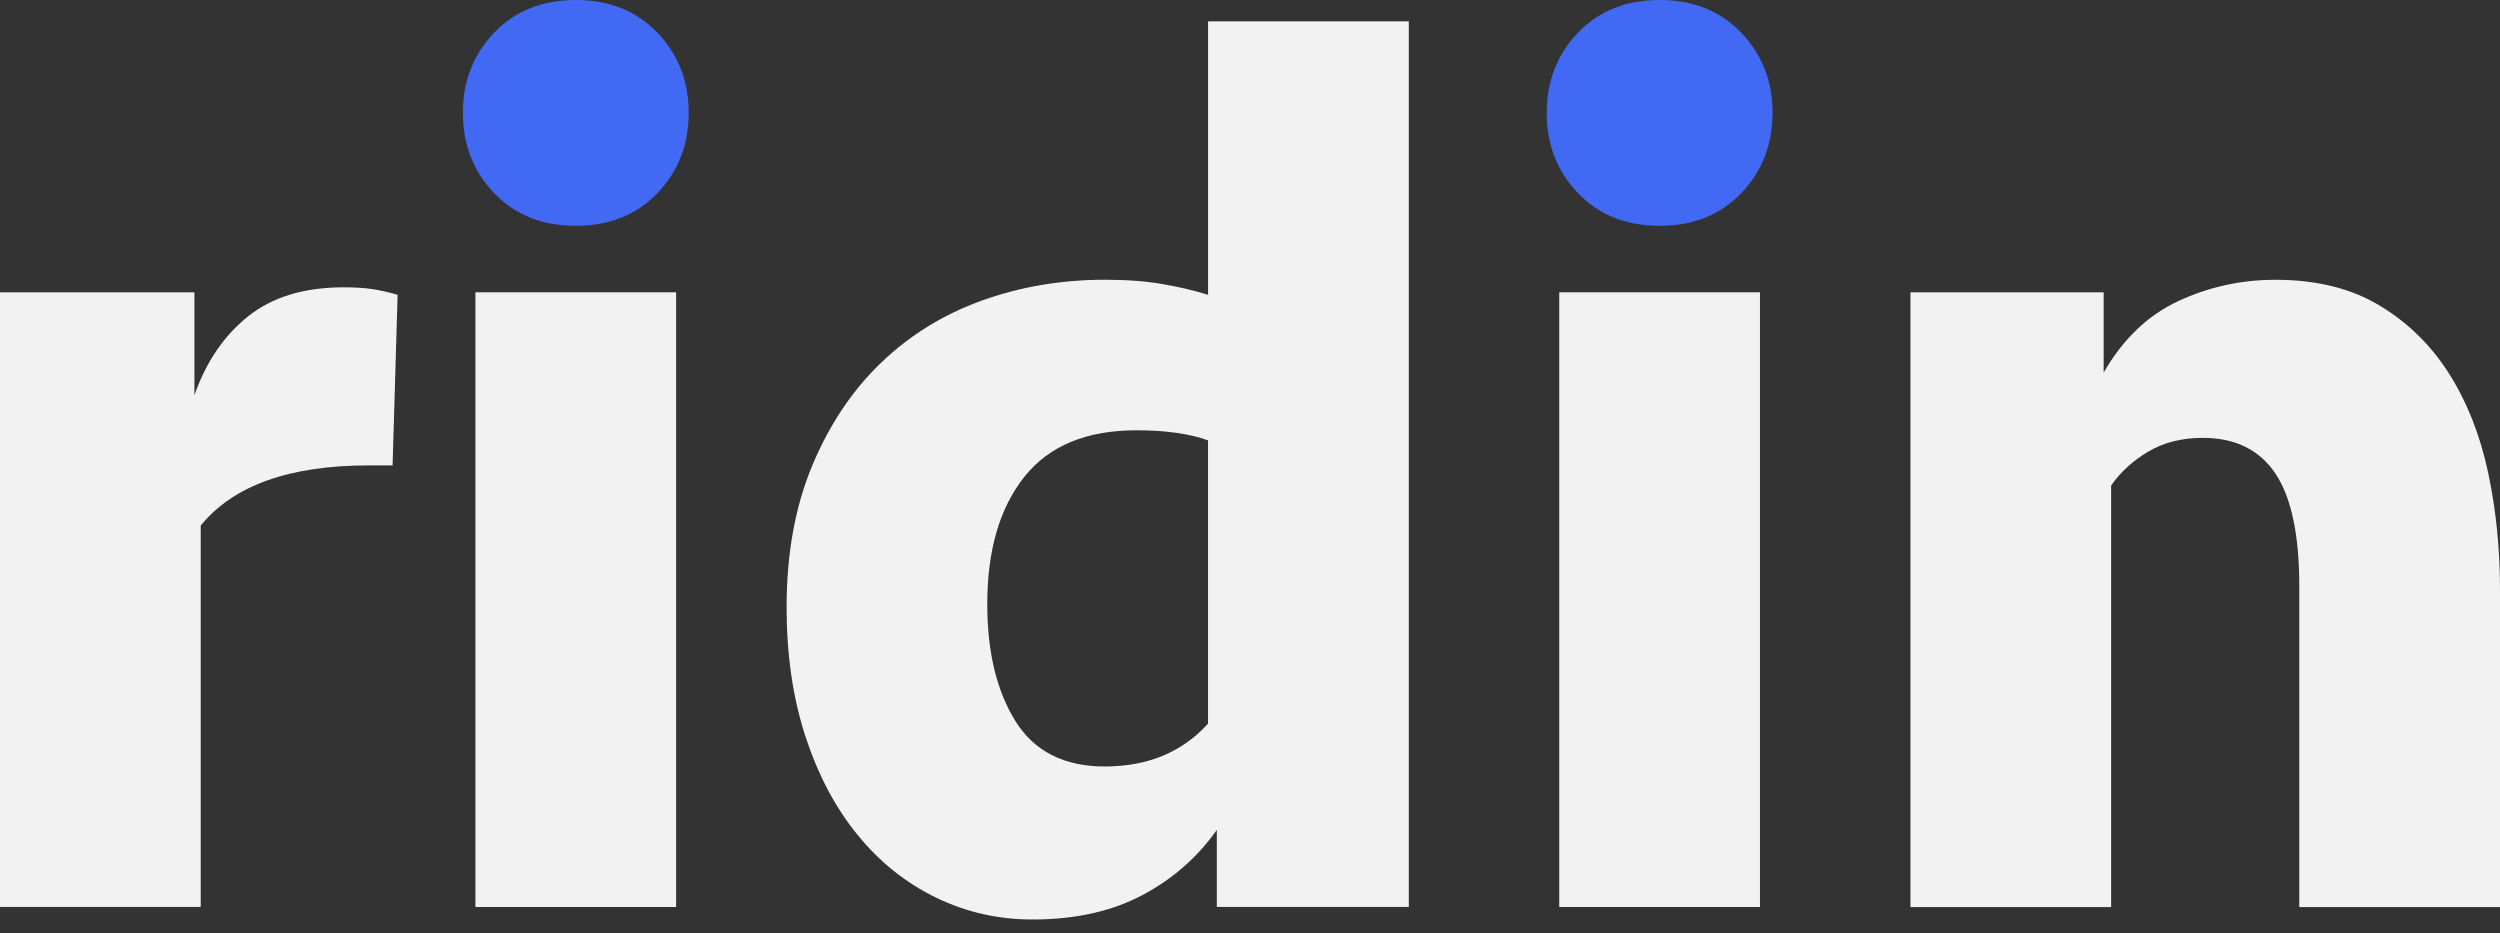 <svg width="150" height="56" viewBox="0 0 150 56" fill="none" xmlns="http://www.w3.org/2000/svg">
<rect x="0" y="0" width="150" height="56" fill="#333333" stroke="none"/>
<path d="M23.558 27.924H22.13C17.363 27.924 14 29.126 12.043 31.535V54.415H0V17.538H11.665V23.711C12.368 21.703 13.446 20.125 14.9 18.97C16.355 17.815 18.26 17.239 20.621 17.239C21.325 17.239 21.913 17.277 22.39 17.354C22.868 17.43 23.355 17.541 23.857 17.691L23.555 27.927L23.558 27.924Z" fill="#F2F2F2"/>
<path d="M27.774 6.774C27.774 4.868 28.401 3.261 29.654 1.957C30.908 0.652 32.54 0 34.548 0C36.556 0 38.185 0.652 39.442 1.957C40.695 3.261 41.322 4.868 41.322 6.774C41.322 8.68 40.695 10.287 39.442 11.591C38.188 12.896 36.556 13.548 34.548 13.548C32.54 13.548 30.908 12.896 29.654 11.591C28.401 10.287 27.774 8.683 27.774 6.774Z" fill="#4269F4"/>
<path d="M40.568 17.538H28.525V54.419H40.568V17.538Z" fill="#F2F2F2"/>
<path d="M84.525 54.416H73.01V49.792C71.855 51.434 70.362 52.742 68.533 53.712C66.7 54.683 64.508 55.17 61.947 55.17C59.888 55.17 57.957 54.731 56.153 53.852C54.345 52.974 52.777 51.721 51.45 50.088C50.12 48.459 49.079 46.49 48.325 44.18C47.571 41.873 47.196 39.286 47.196 36.429C47.196 33.218 47.711 30.383 48.739 27.924C49.767 25.468 51.148 23.409 52.879 21.751C54.609 20.093 56.63 18.852 58.937 18.025C61.243 17.198 63.703 16.784 66.312 16.784C67.617 16.784 68.768 16.873 69.774 17.048C70.776 17.223 71.68 17.437 72.485 17.688V1.279H84.528V54.416H84.525ZM66.309 45.987C68.867 45.987 70.926 45.131 72.482 43.419V26.422C71.377 26.021 69.946 25.817 68.192 25.817C65.183 25.817 62.936 26.75 61.457 28.614C59.977 30.479 59.236 33.021 59.236 36.244C59.236 39.114 59.799 41.456 60.928 43.27C62.058 45.083 63.849 45.99 66.309 45.99V45.987Z" fill="#F2F2F2"/>
<path d="M92.804 6.774C92.804 4.868 93.431 3.261 94.684 1.957C95.938 0.652 97.57 0 99.578 0C101.586 0 103.215 0.652 104.471 1.957C105.725 3.261 106.352 4.868 106.352 6.774C106.352 8.68 105.725 10.287 104.471 11.591C103.218 12.896 101.586 13.548 99.578 13.548C97.57 13.548 95.938 12.896 94.684 11.591C93.431 10.287 92.804 8.683 92.804 6.774Z" fill="#4269F4"/>
<path d="M105.598 17.538H93.555V54.419H105.598V17.538Z" fill="#F2F2F2"/>
<path d="M114.628 54.416V17.538H126.219V22.355C127.374 20.348 128.866 18.919 130.696 18.066C132.529 17.214 134.47 16.787 136.528 16.787C138.985 16.787 141.069 17.303 142.774 18.331C144.48 19.358 145.873 20.726 146.952 22.432C148.03 24.137 148.807 26.107 149.284 28.34C149.761 30.574 150 32.919 150 35.379V54.422H137.957V35.153C137.957 32.092 137.48 29.846 136.528 28.417C135.574 26.988 134.12 26.272 132.163 26.272C130.909 26.272 129.818 26.549 128.889 27.1C127.96 27.653 127.221 28.331 126.668 29.133V54.422H114.625L114.628 54.416Z" fill="#F2F2F2"/>
</svg>
